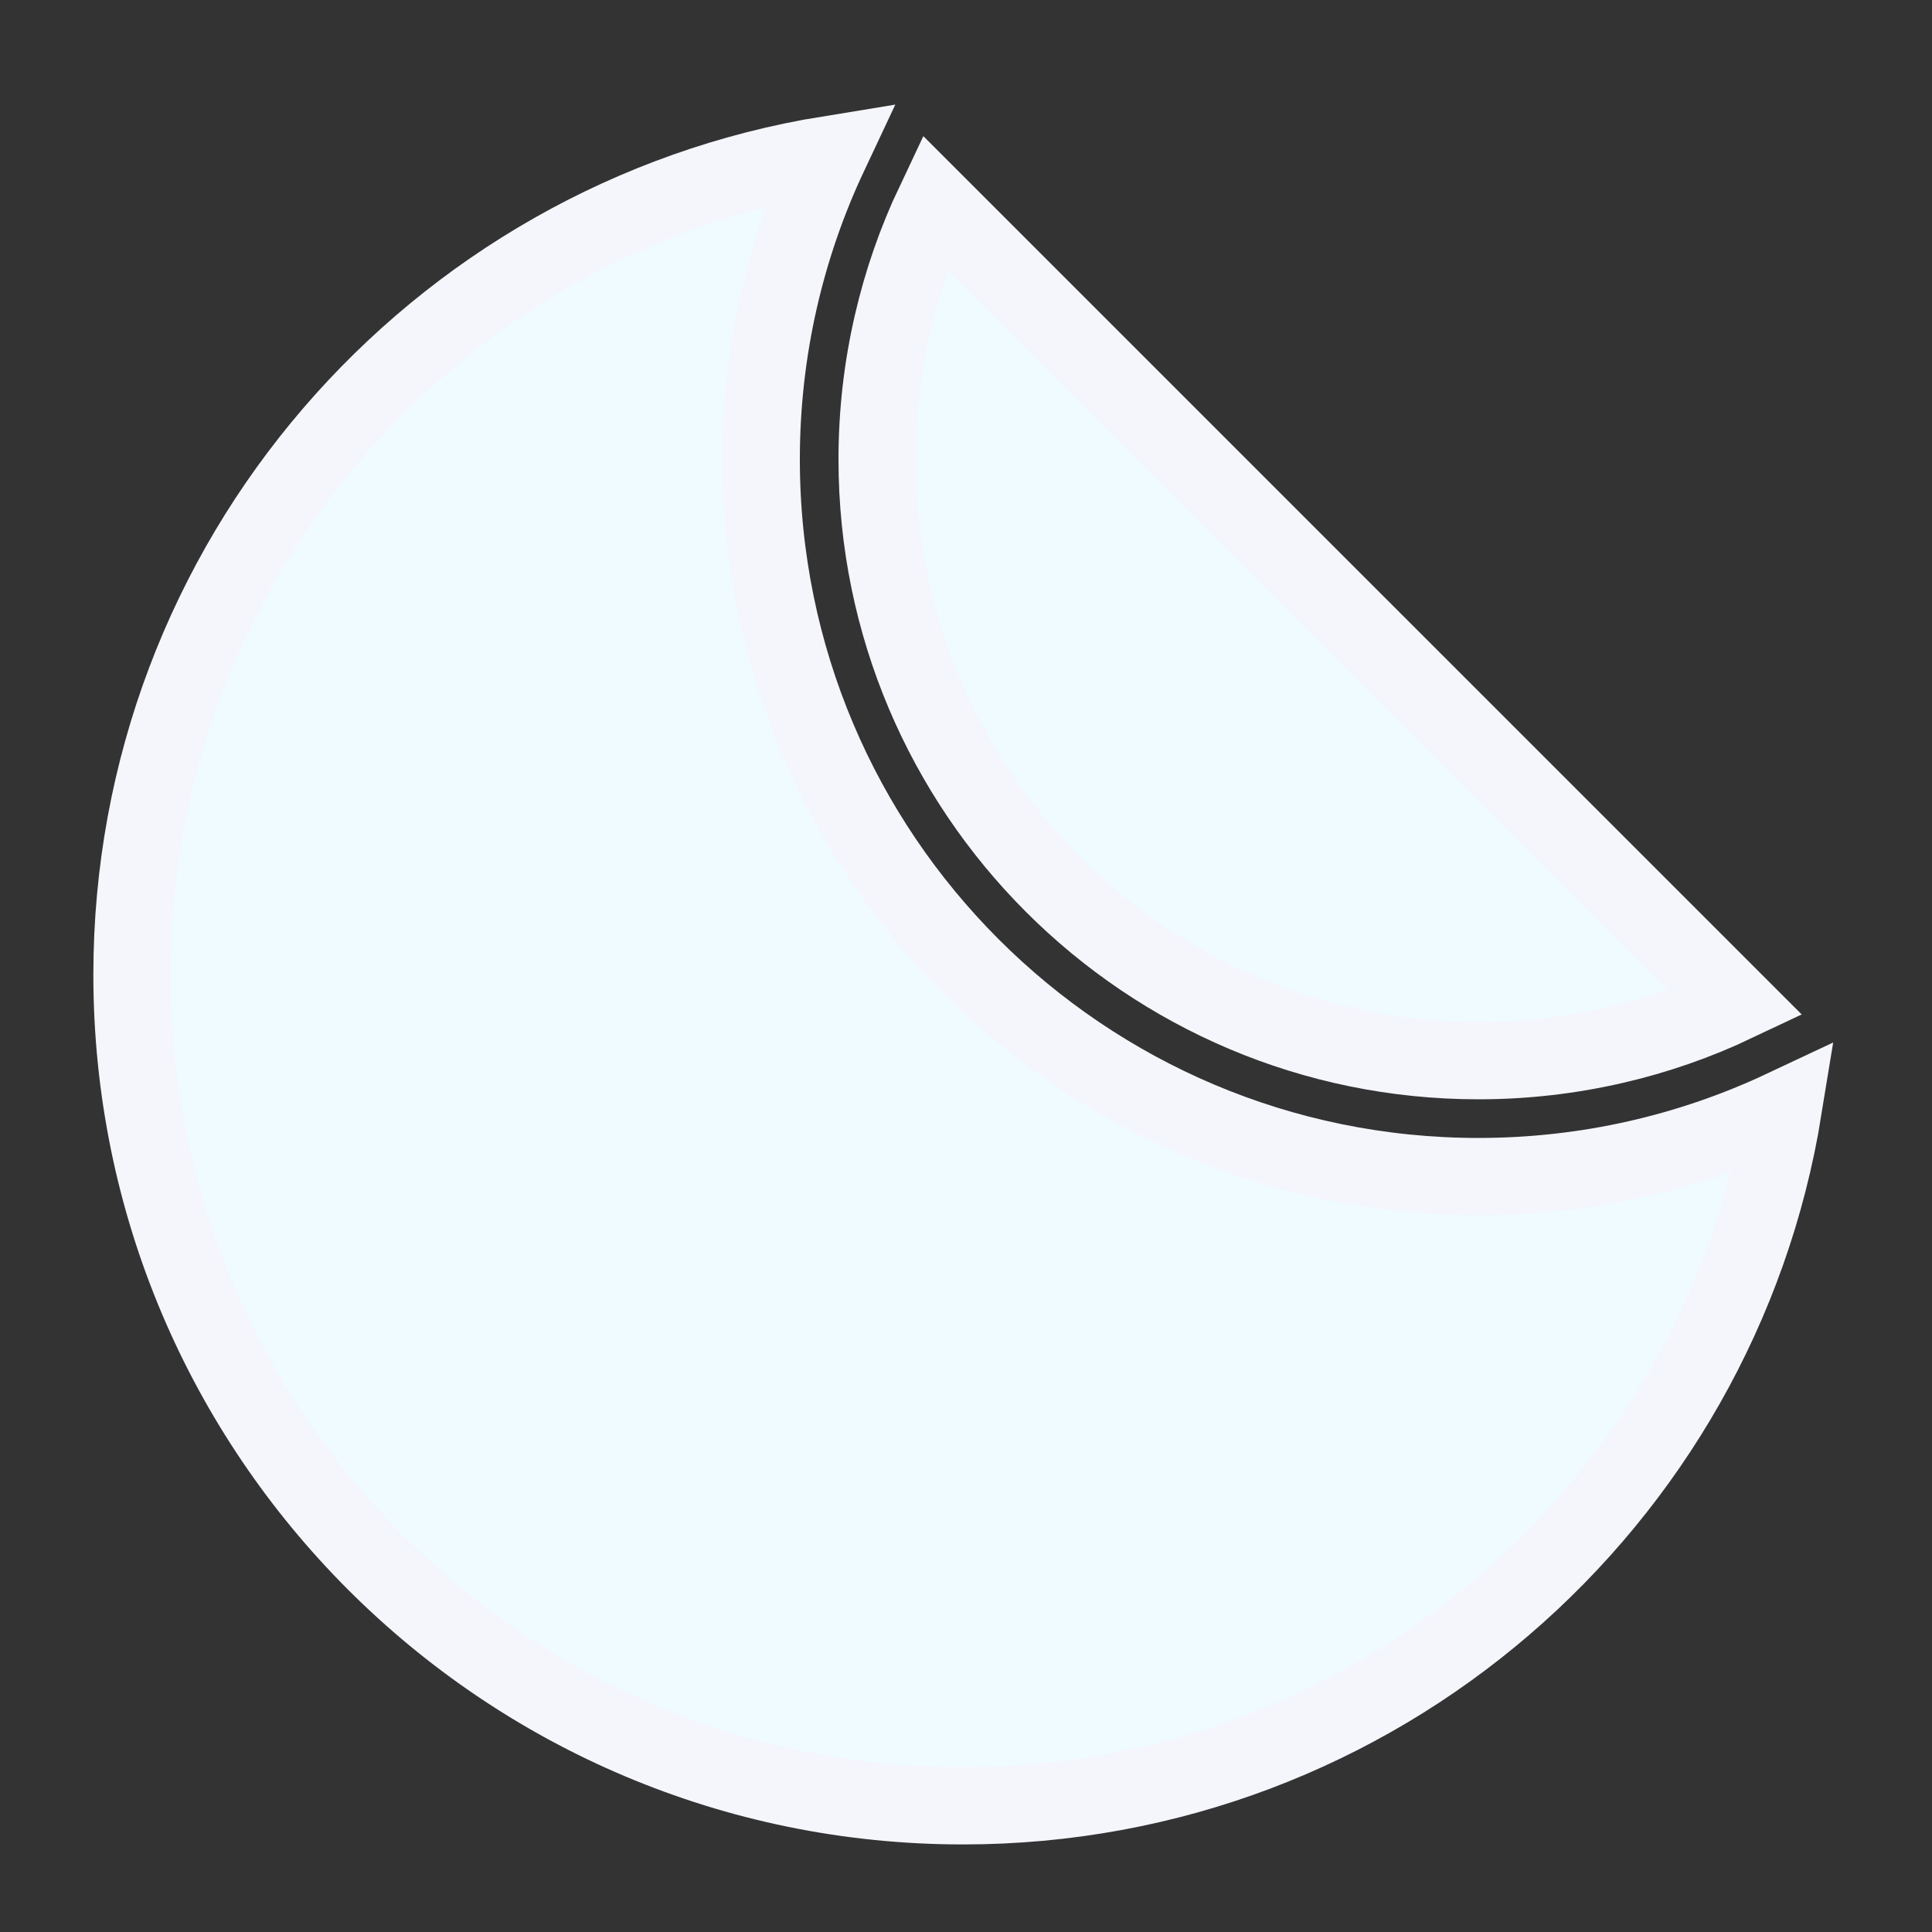 <svg width="25" height="25" viewBox="0 0 25 25" fill="none" xmlns="http://www.w3.org/2000/svg">
<rect x="0" y="0" width="25" height="25" fill="#333333" stroke="none"/>
<path d="M10.729 1.999C5.614 2.828 1.708 7.264 1.708 12.613C1.708 18.552 6.523 23.367 12.462 23.367C17.811 23.367 22.247 19.462 23.076 14.346C21.877 14.91 20.538 15.225 19.131 15.225C14.005 15.225 9.85 11.07 9.85 5.944C9.85 4.537 10.165 3.198 10.729 1.999Z" fill="#EFFBFF"/>
<path d="M12.096 2.617C11.86 3.115 11.675 3.642 11.549 4.191C11.419 4.754 11.35 5.341 11.35 5.944C11.35 10.241 14.834 13.725 19.131 13.725C19.734 13.725 20.321 13.656 20.884 13.526C21.434 13.4 21.961 13.215 22.459 12.979L12.096 2.617Z" fill="#EFFBFF"/>
<path d="M10.729 1.999C5.614 2.828 1.708 7.264 1.708 12.613C1.708 18.552 6.523 23.367 12.462 23.367C17.811 23.367 22.247 19.462 23.076 14.346C21.877 14.91 20.538 15.225 19.131 15.225C14.005 15.225 9.85 11.07 9.85 5.944C9.85 4.537 10.165 3.198 10.729 1.999Z" stroke="#F5F6FC"/>
<path d="M12.096 2.617C11.86 3.115 11.675 3.642 11.549 4.191C11.419 4.754 11.35 5.341 11.35 5.944C11.35 10.241 14.834 13.725 19.131 13.725C19.734 13.725 20.321 13.656 20.884 13.526C21.434 13.4 21.961 13.215 22.459 12.979L12.096 2.617Z" stroke="#F5F6FC"/>
</svg>
